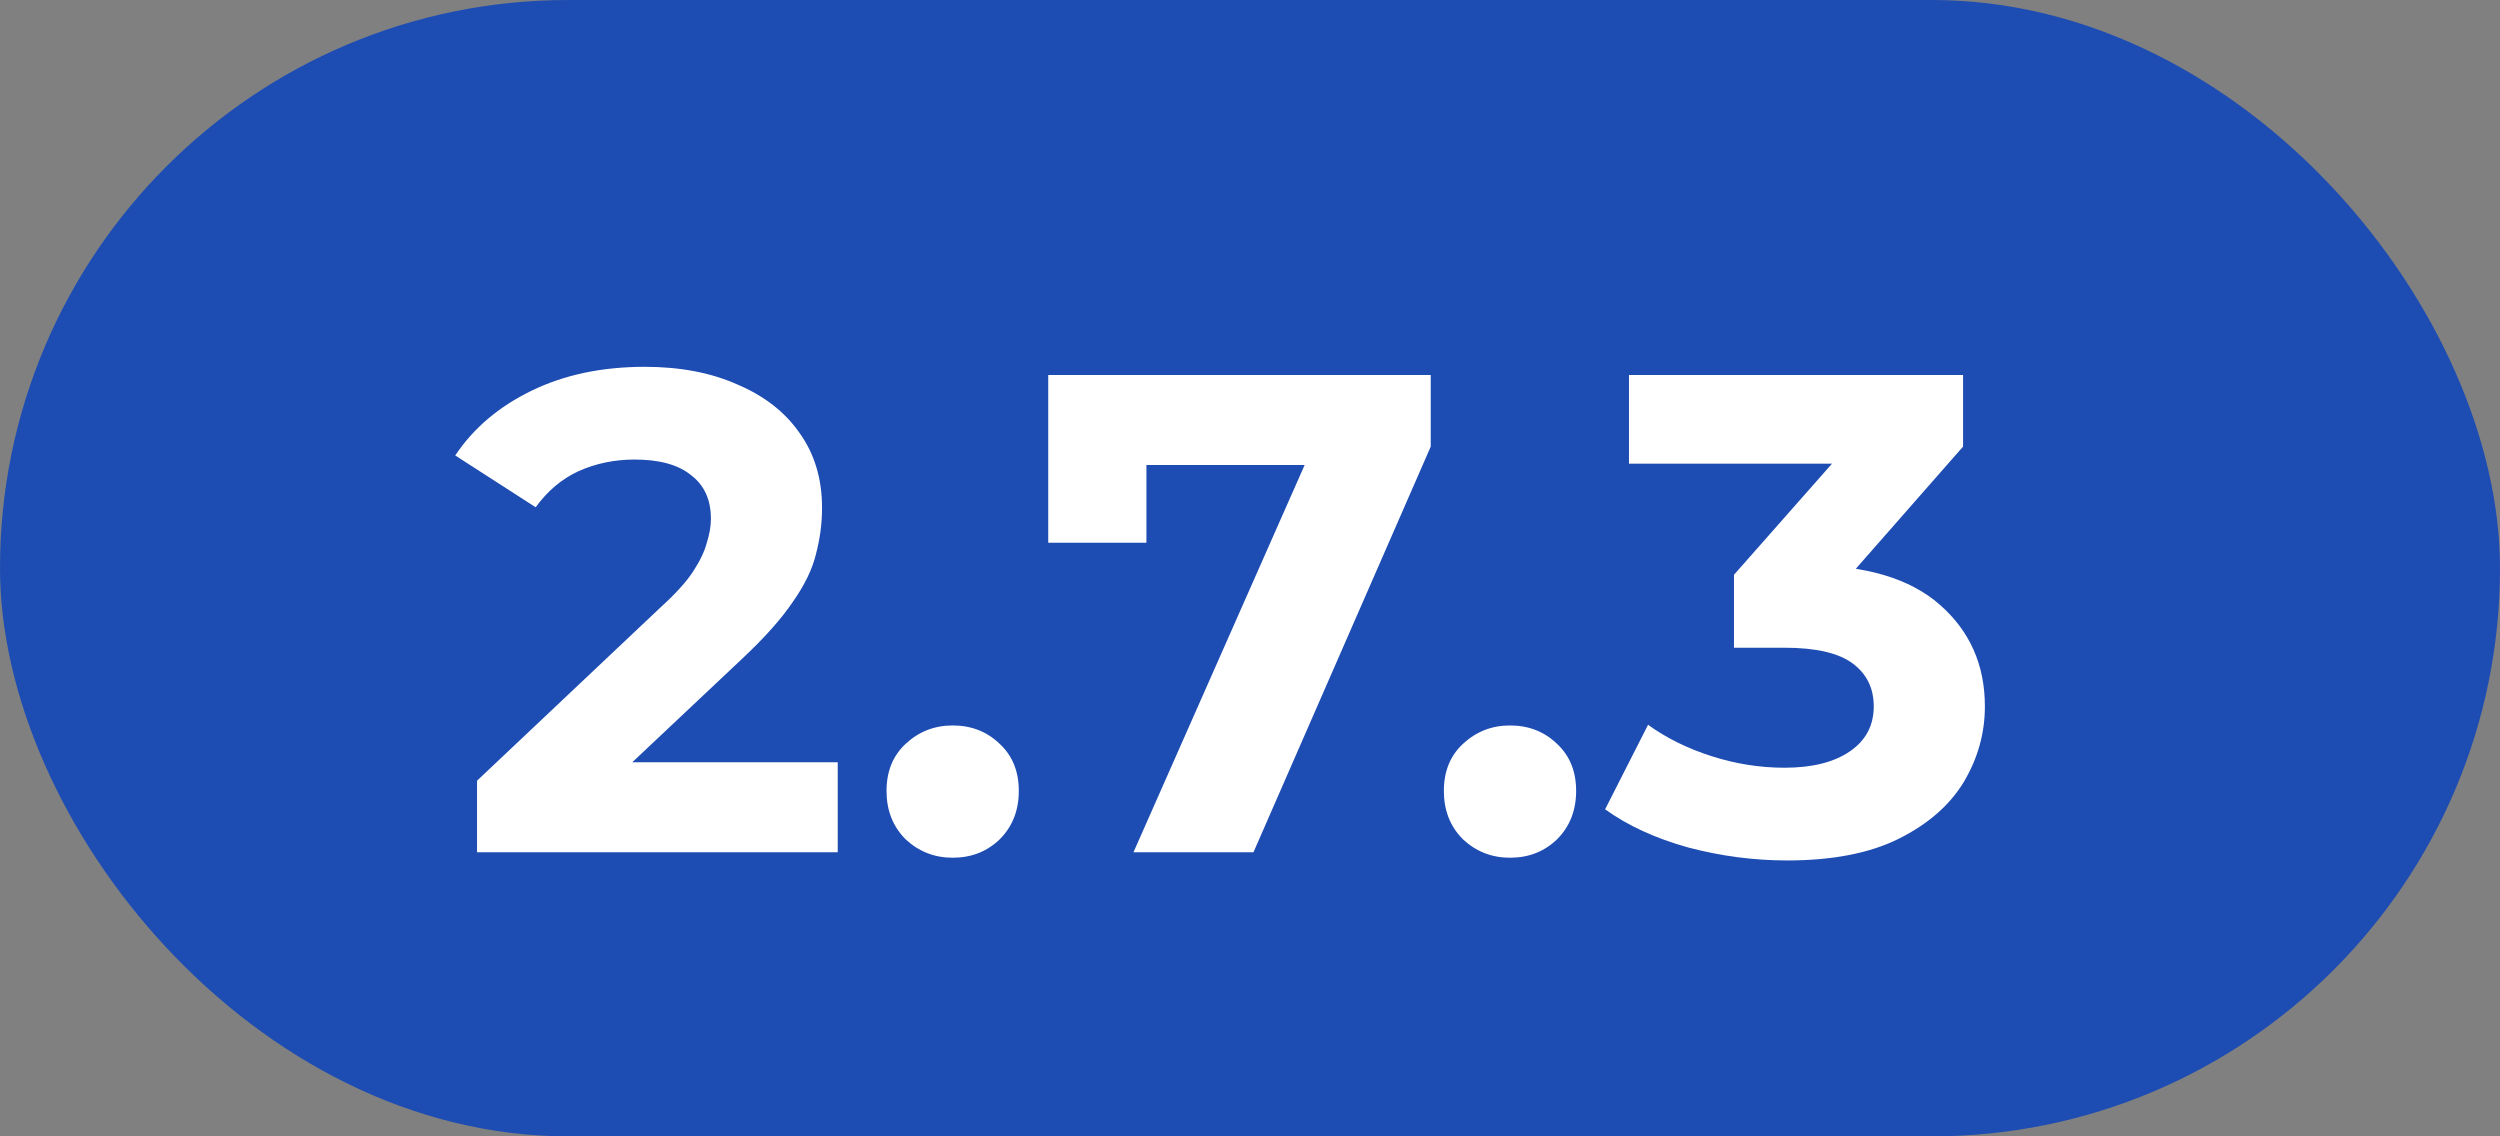 <svg width="44" height="20" viewBox="0 0 44 20" fill="none" xmlns="http://www.w3.org/2000/svg">
<rect x="0" y="0" width="44" height="20" fill="#808080" stroke="none"/>
<rect width="44" height="20" rx="10" fill="#1D4CB3"/>
<path d="M8.396 15V13.74L11.636 10.68C11.892 10.448 12.08 10.24 12.2 10.056C12.32 9.872 12.4 9.704 12.44 9.552C12.488 9.4 12.512 9.26 12.512 9.132C12.512 8.796 12.396 8.54 12.164 8.364C11.94 8.18 11.608 8.088 11.168 8.088C10.816 8.088 10.488 8.156 10.184 8.292C9.888 8.428 9.636 8.64 9.428 8.928L8.012 8.016C8.332 7.536 8.78 7.156 9.356 6.876C9.932 6.596 10.596 6.456 11.348 6.456C11.972 6.456 12.516 6.56 12.98 6.768C13.452 6.968 13.816 7.252 14.072 7.62C14.336 7.988 14.468 8.428 14.468 8.94C14.468 9.212 14.432 9.484 14.36 9.756C14.296 10.02 14.16 10.3 13.952 10.596C13.752 10.892 13.456 11.224 13.064 11.592L10.376 14.124L10.004 13.416H14.744V15H8.396ZM16.767 15.096C16.447 15.096 16.171 14.988 15.939 14.772C15.715 14.548 15.603 14.264 15.603 13.92C15.603 13.576 15.715 13.3 15.939 13.092C16.171 12.876 16.447 12.768 16.767 12.768C17.095 12.768 17.371 12.876 17.595 13.092C17.819 13.3 17.931 13.576 17.931 13.92C17.931 14.264 17.819 14.548 17.595 14.772C17.371 14.988 17.095 15.096 16.767 15.096ZM19.949 15L23.333 7.344L23.837 8.184H19.313L20.177 7.272V9.552H18.449V6.6H25.181V7.86L22.061 15H19.949ZM26.576 15.096C26.256 15.096 25.98 14.988 25.748 14.772C25.524 14.548 25.412 14.264 25.412 13.92C25.412 13.576 25.524 13.3 25.748 13.092C25.98 12.876 26.256 12.768 26.576 12.768C26.904 12.768 27.18 12.876 27.404 13.092C27.628 13.3 27.74 13.576 27.74 13.92C27.74 14.264 27.628 14.548 27.404 14.772C27.18 14.988 26.904 15.096 26.576 15.096ZM31.454 15.144C30.87 15.144 30.29 15.068 29.714 14.916C29.138 14.756 28.65 14.532 28.25 14.244L29.006 12.756C29.326 12.988 29.698 13.172 30.122 13.308C30.546 13.444 30.974 13.512 31.406 13.512C31.894 13.512 32.278 13.416 32.558 13.224C32.838 13.032 32.978 12.768 32.978 12.432C32.978 12.112 32.854 11.86 32.606 11.676C32.358 11.492 31.958 11.4 31.406 11.4H30.518V10.116L32.858 7.464L33.074 8.16H28.67V6.6H34.55V7.86L32.222 10.512L31.238 9.948H31.802C32.834 9.948 33.614 10.18 34.142 10.644C34.67 11.108 34.934 11.704 34.934 12.432C34.934 12.904 34.81 13.348 34.562 13.764C34.314 14.172 33.934 14.504 33.422 14.76C32.91 15.016 32.254 15.144 31.454 15.144Z" fill="white"/>
</svg>
